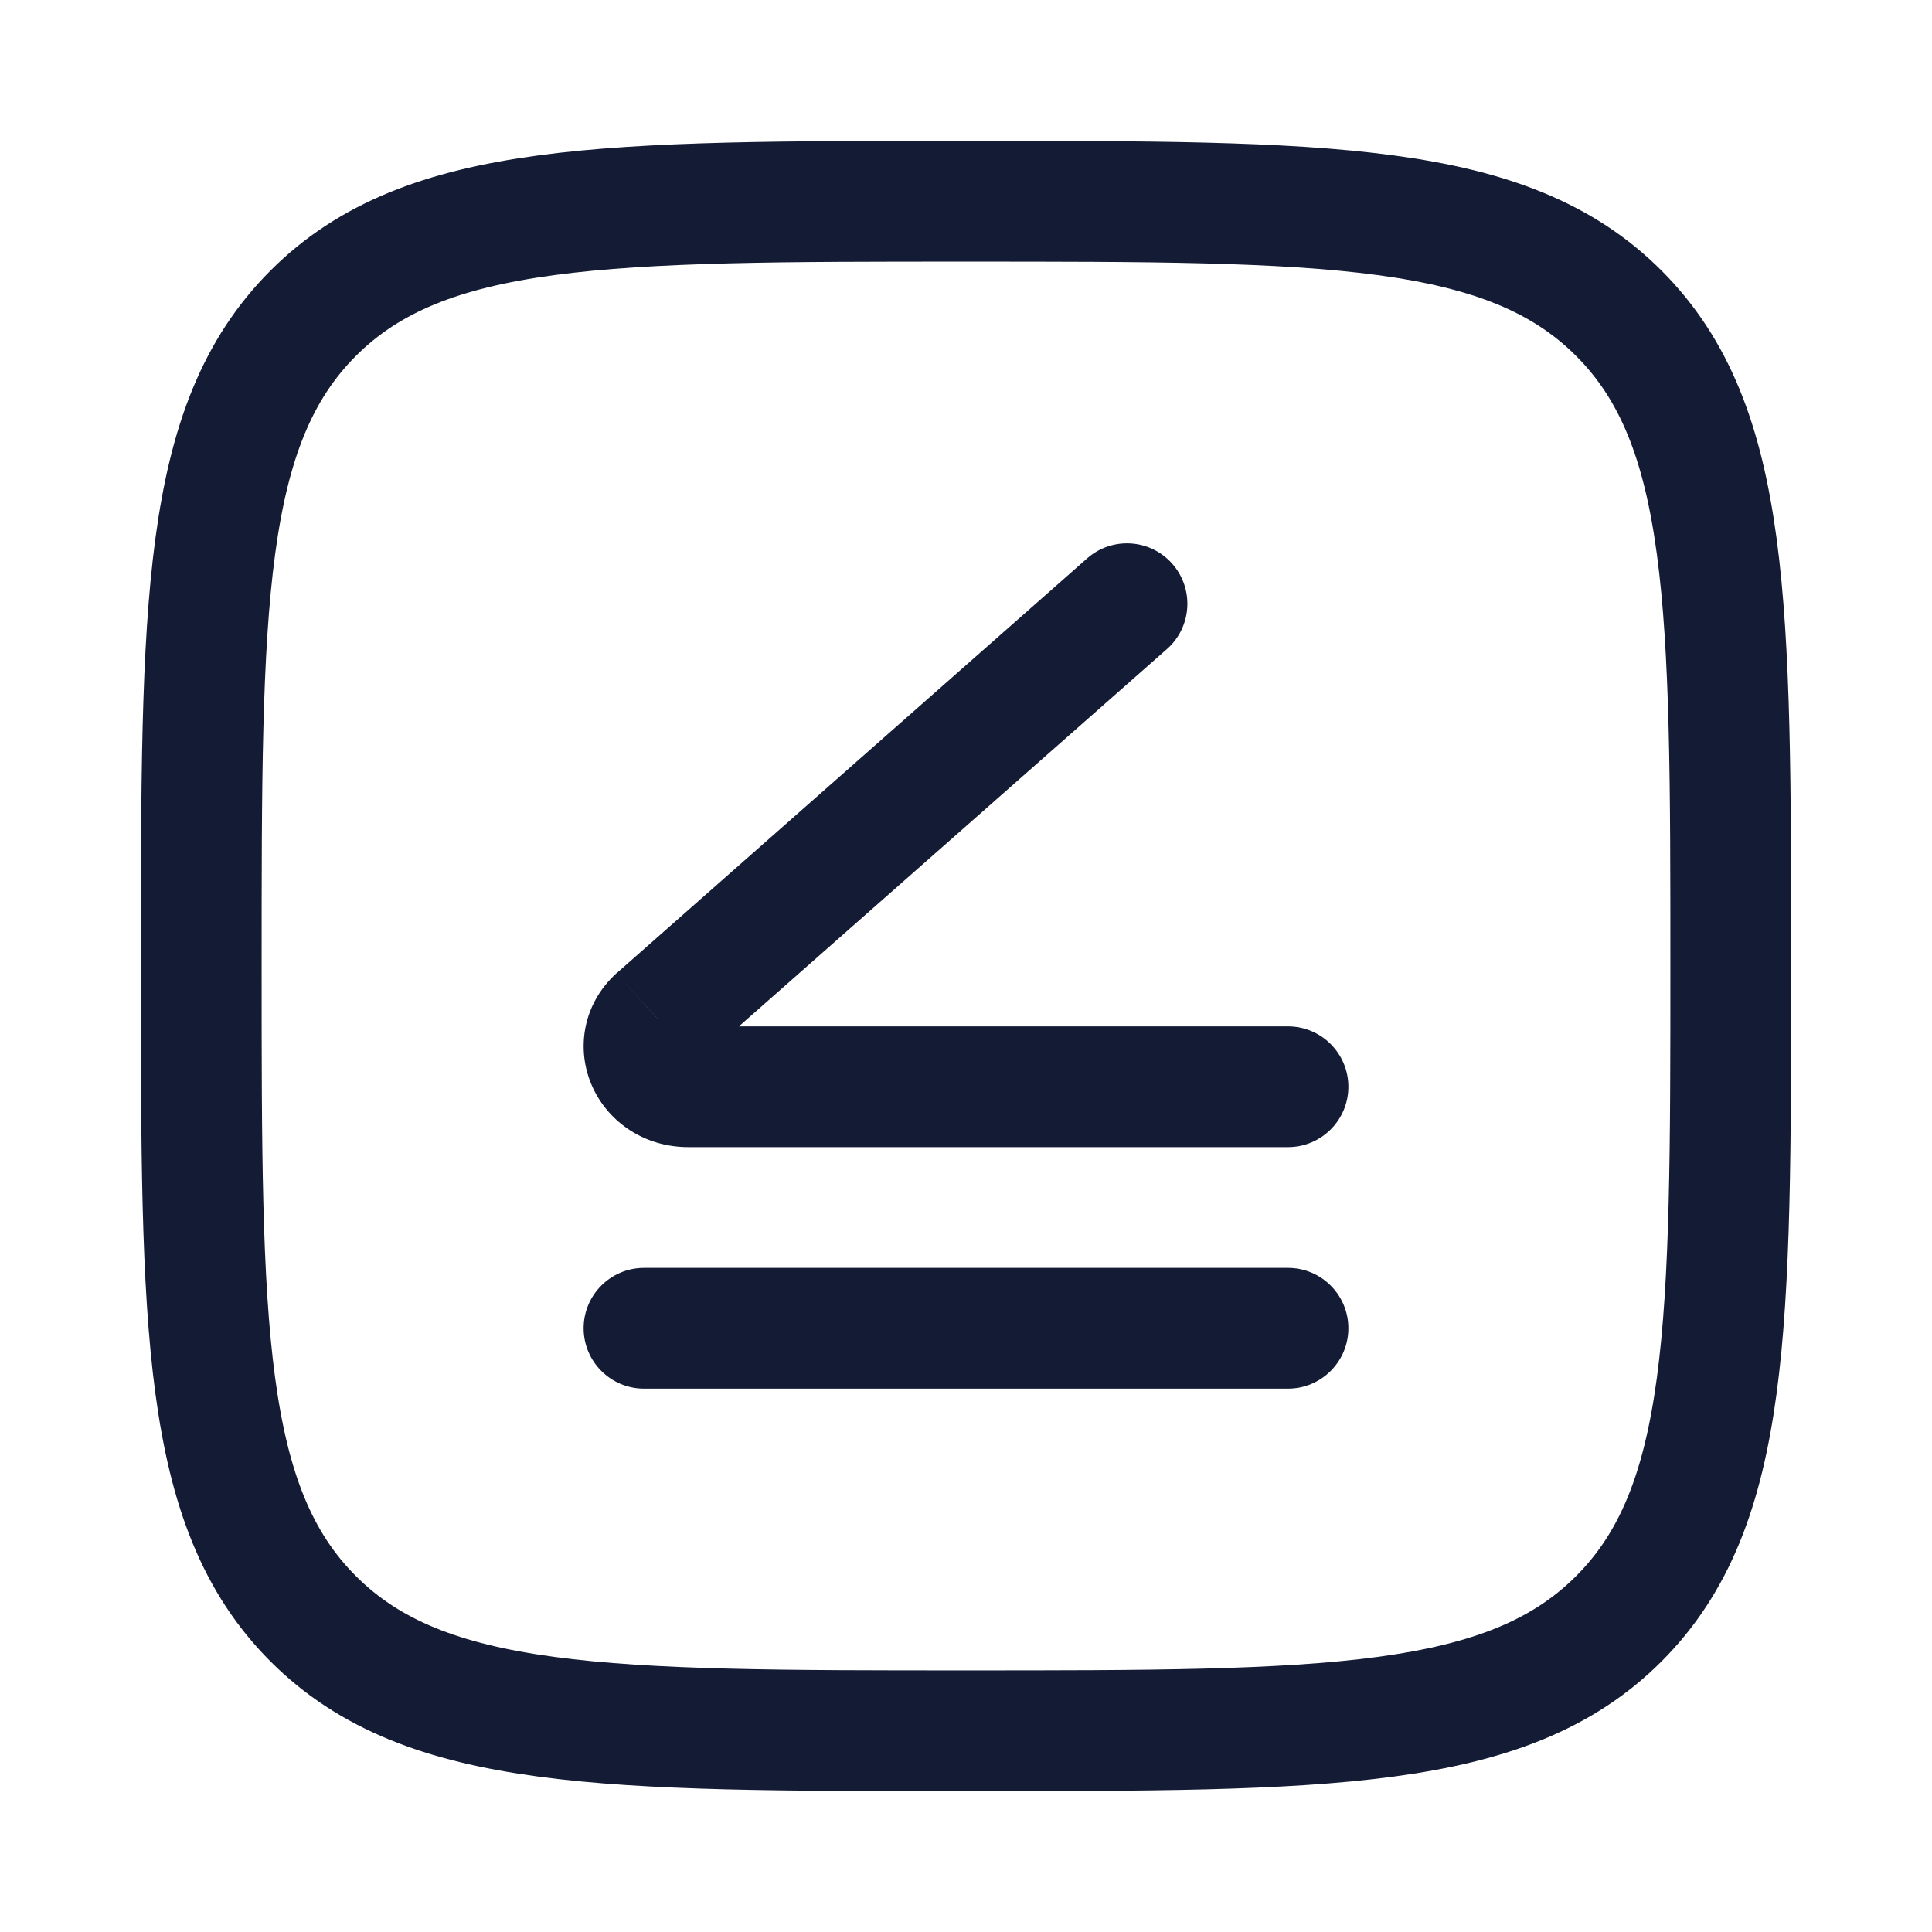 <svg width="24" height="24" viewBox="0 0 24 24" fill="none" xmlns="http://www.w3.org/2000/svg">
<path d="M2.5 12C2.5 7.522 2.5 5.282 3.891 3.891C5.282 2.5 7.522 2.5 12 2.5C16.478 2.5 18.718 2.5 20.109 3.891C21.5 5.282 21.5 7.522 21.5 12C21.5 16.478 21.5 18.718 20.109 20.109C18.718 21.5 16.478 21.5 12 21.5C7.522 21.5 5.282 21.5 3.891 20.109C2.5 18.718 2.5 16.478 2.5 12Z" stroke="#141B34" stroke-width="1.5" stroke-linejoin="round"/>
<path d="M8 15.75C7.586 15.75 7.25 16.086 7.25 16.5C7.25 16.914 7.586 17.25 8 17.25V15.75ZM16 17.25C16.414 17.25 16.75 16.914 16.75 16.5C16.75 16.086 16.414 15.75 16 15.75V17.25ZM16 14.25C16.414 14.25 16.75 13.914 16.75 13.5C16.75 13.086 16.414 12.75 16 12.75V14.25ZM8.162 12.646L7.666 12.084L7.656 12.092L8.162 12.646ZM14.496 8.063C14.807 7.789 14.836 7.315 14.563 7.004C14.289 6.693 13.815 6.663 13.504 6.937L14.496 8.063ZM8 17.25H16V15.75H8V17.25ZM16 12.75H8.55V14.25H16V12.75ZM8.658 13.209L14.496 8.063L13.504 6.937L7.666 12.084L8.658 13.209ZM8.55 12.75C8.598 12.75 8.683 12.786 8.726 12.881C8.746 12.926 8.757 12.986 8.745 13.053C8.731 13.123 8.696 13.174 8.667 13.201L7.656 12.092C7.23 12.481 7.154 13.048 7.36 13.502C7.561 13.945 8.012 14.25 8.55 14.25V12.75Z" fill="#141B34"/>
</svg>
